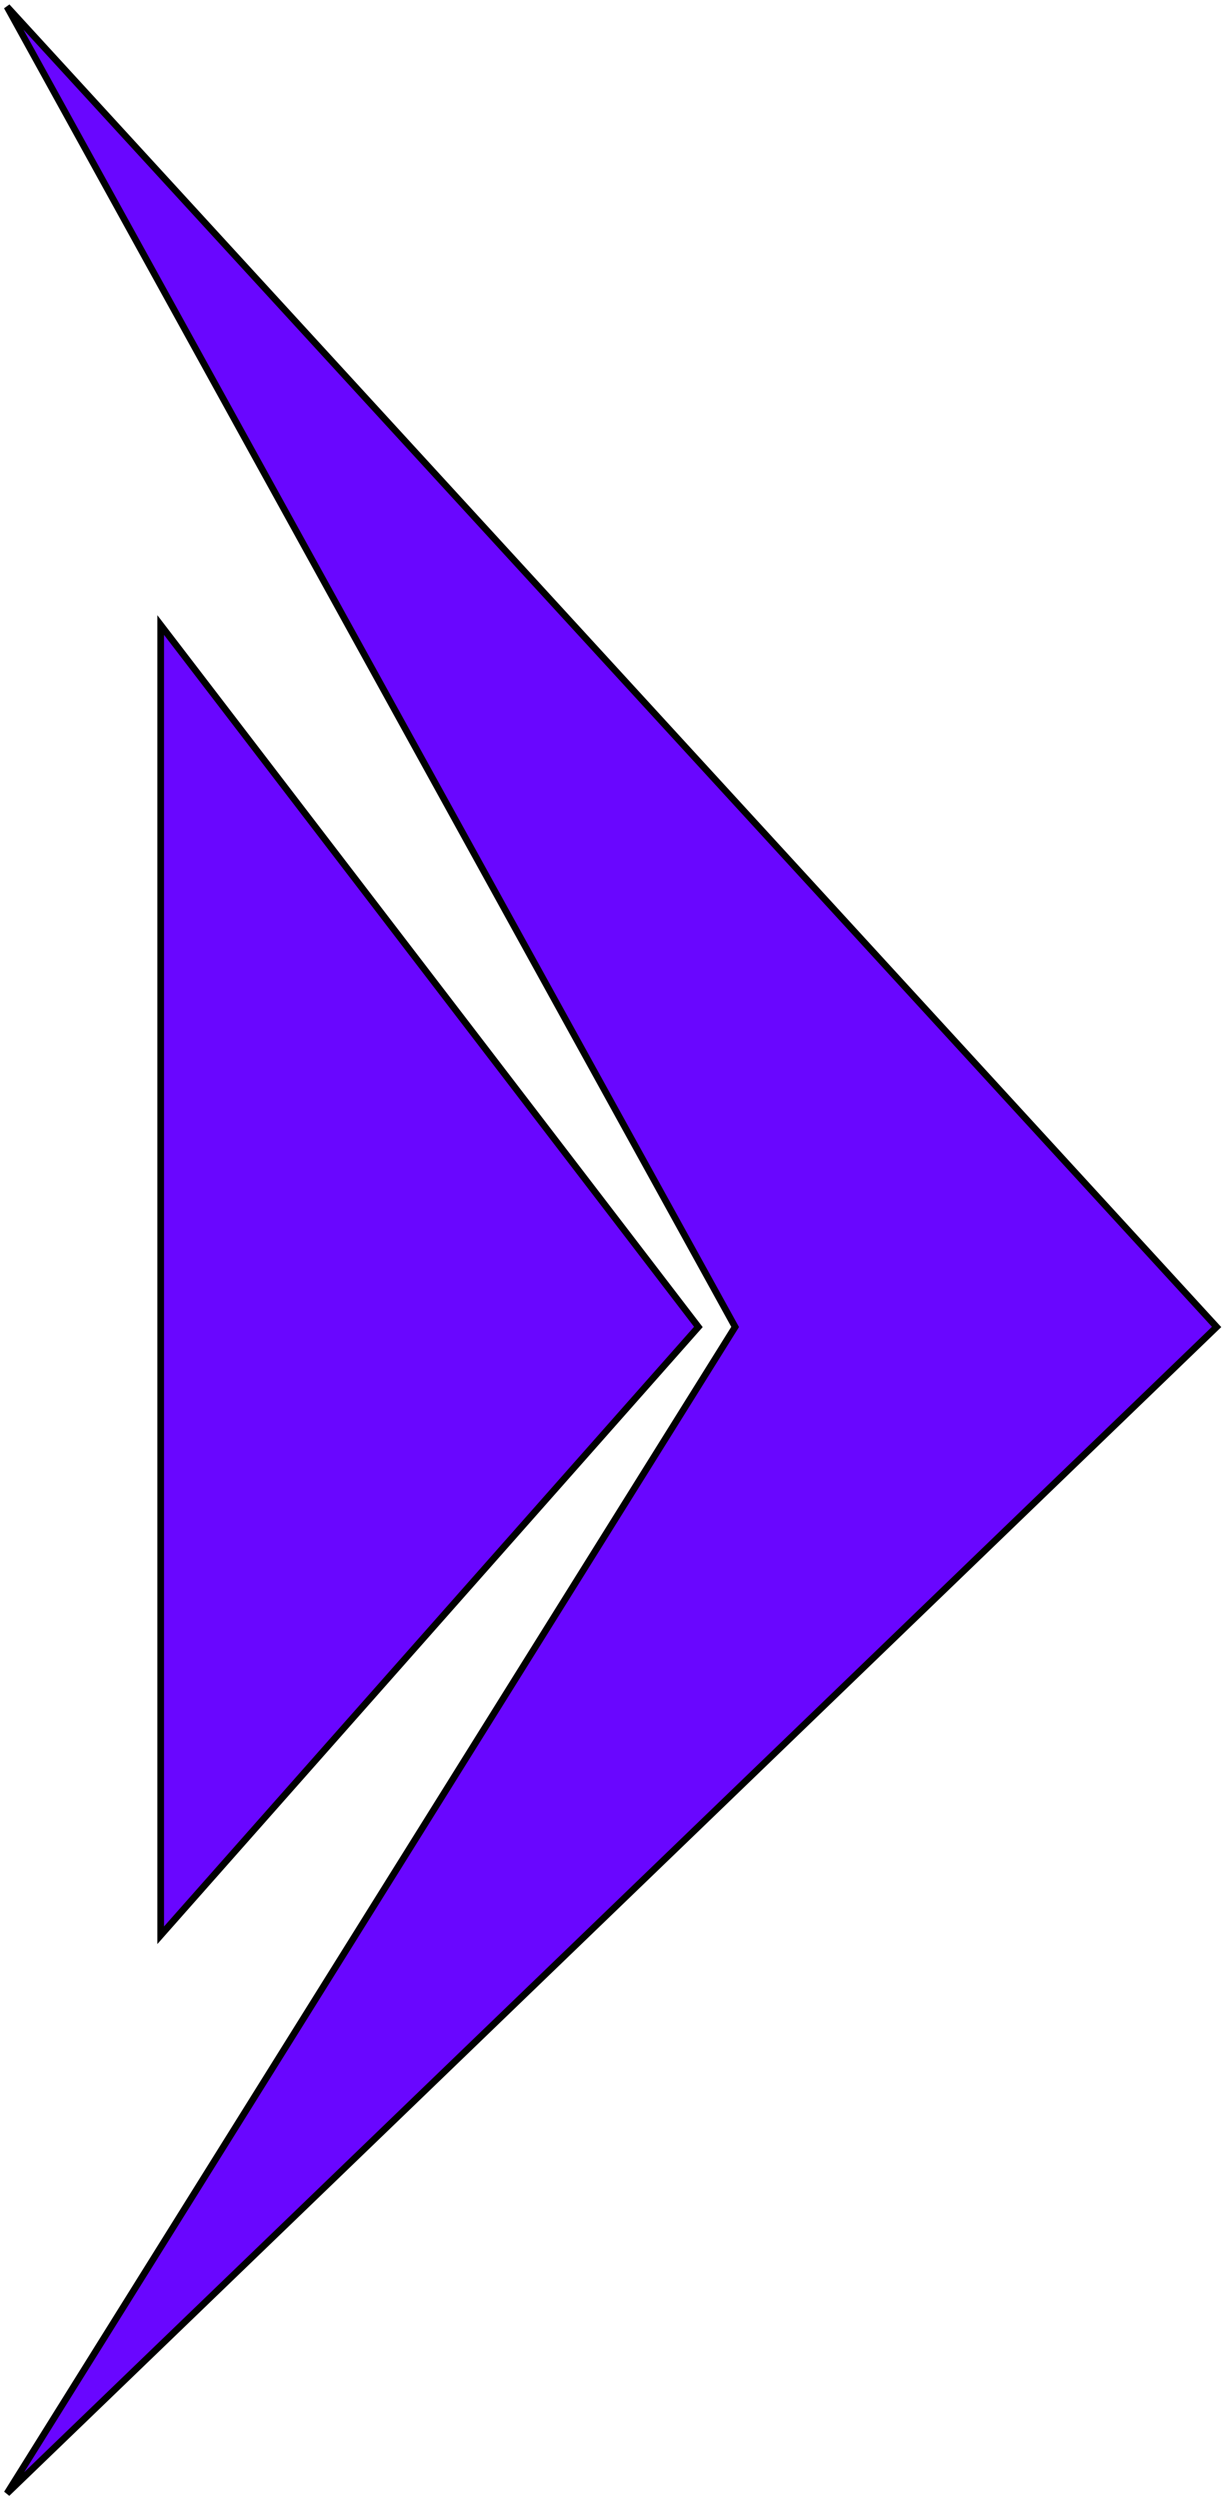 <svg width="183" height="374" viewBox="0 0 183 374" fill="none" xmlns="http://www.w3.org/2000/svg">
<path fill-rule="evenodd" clip-rule="evenodd" d="M1.043 1L110 198.5L1.043 373L182.043 198.5L1.043 1ZM24.043 289.5V93.5L104.5 198.5L24.043 289.5Z" fill="#6906FF" stroke="black"/>
</svg>
